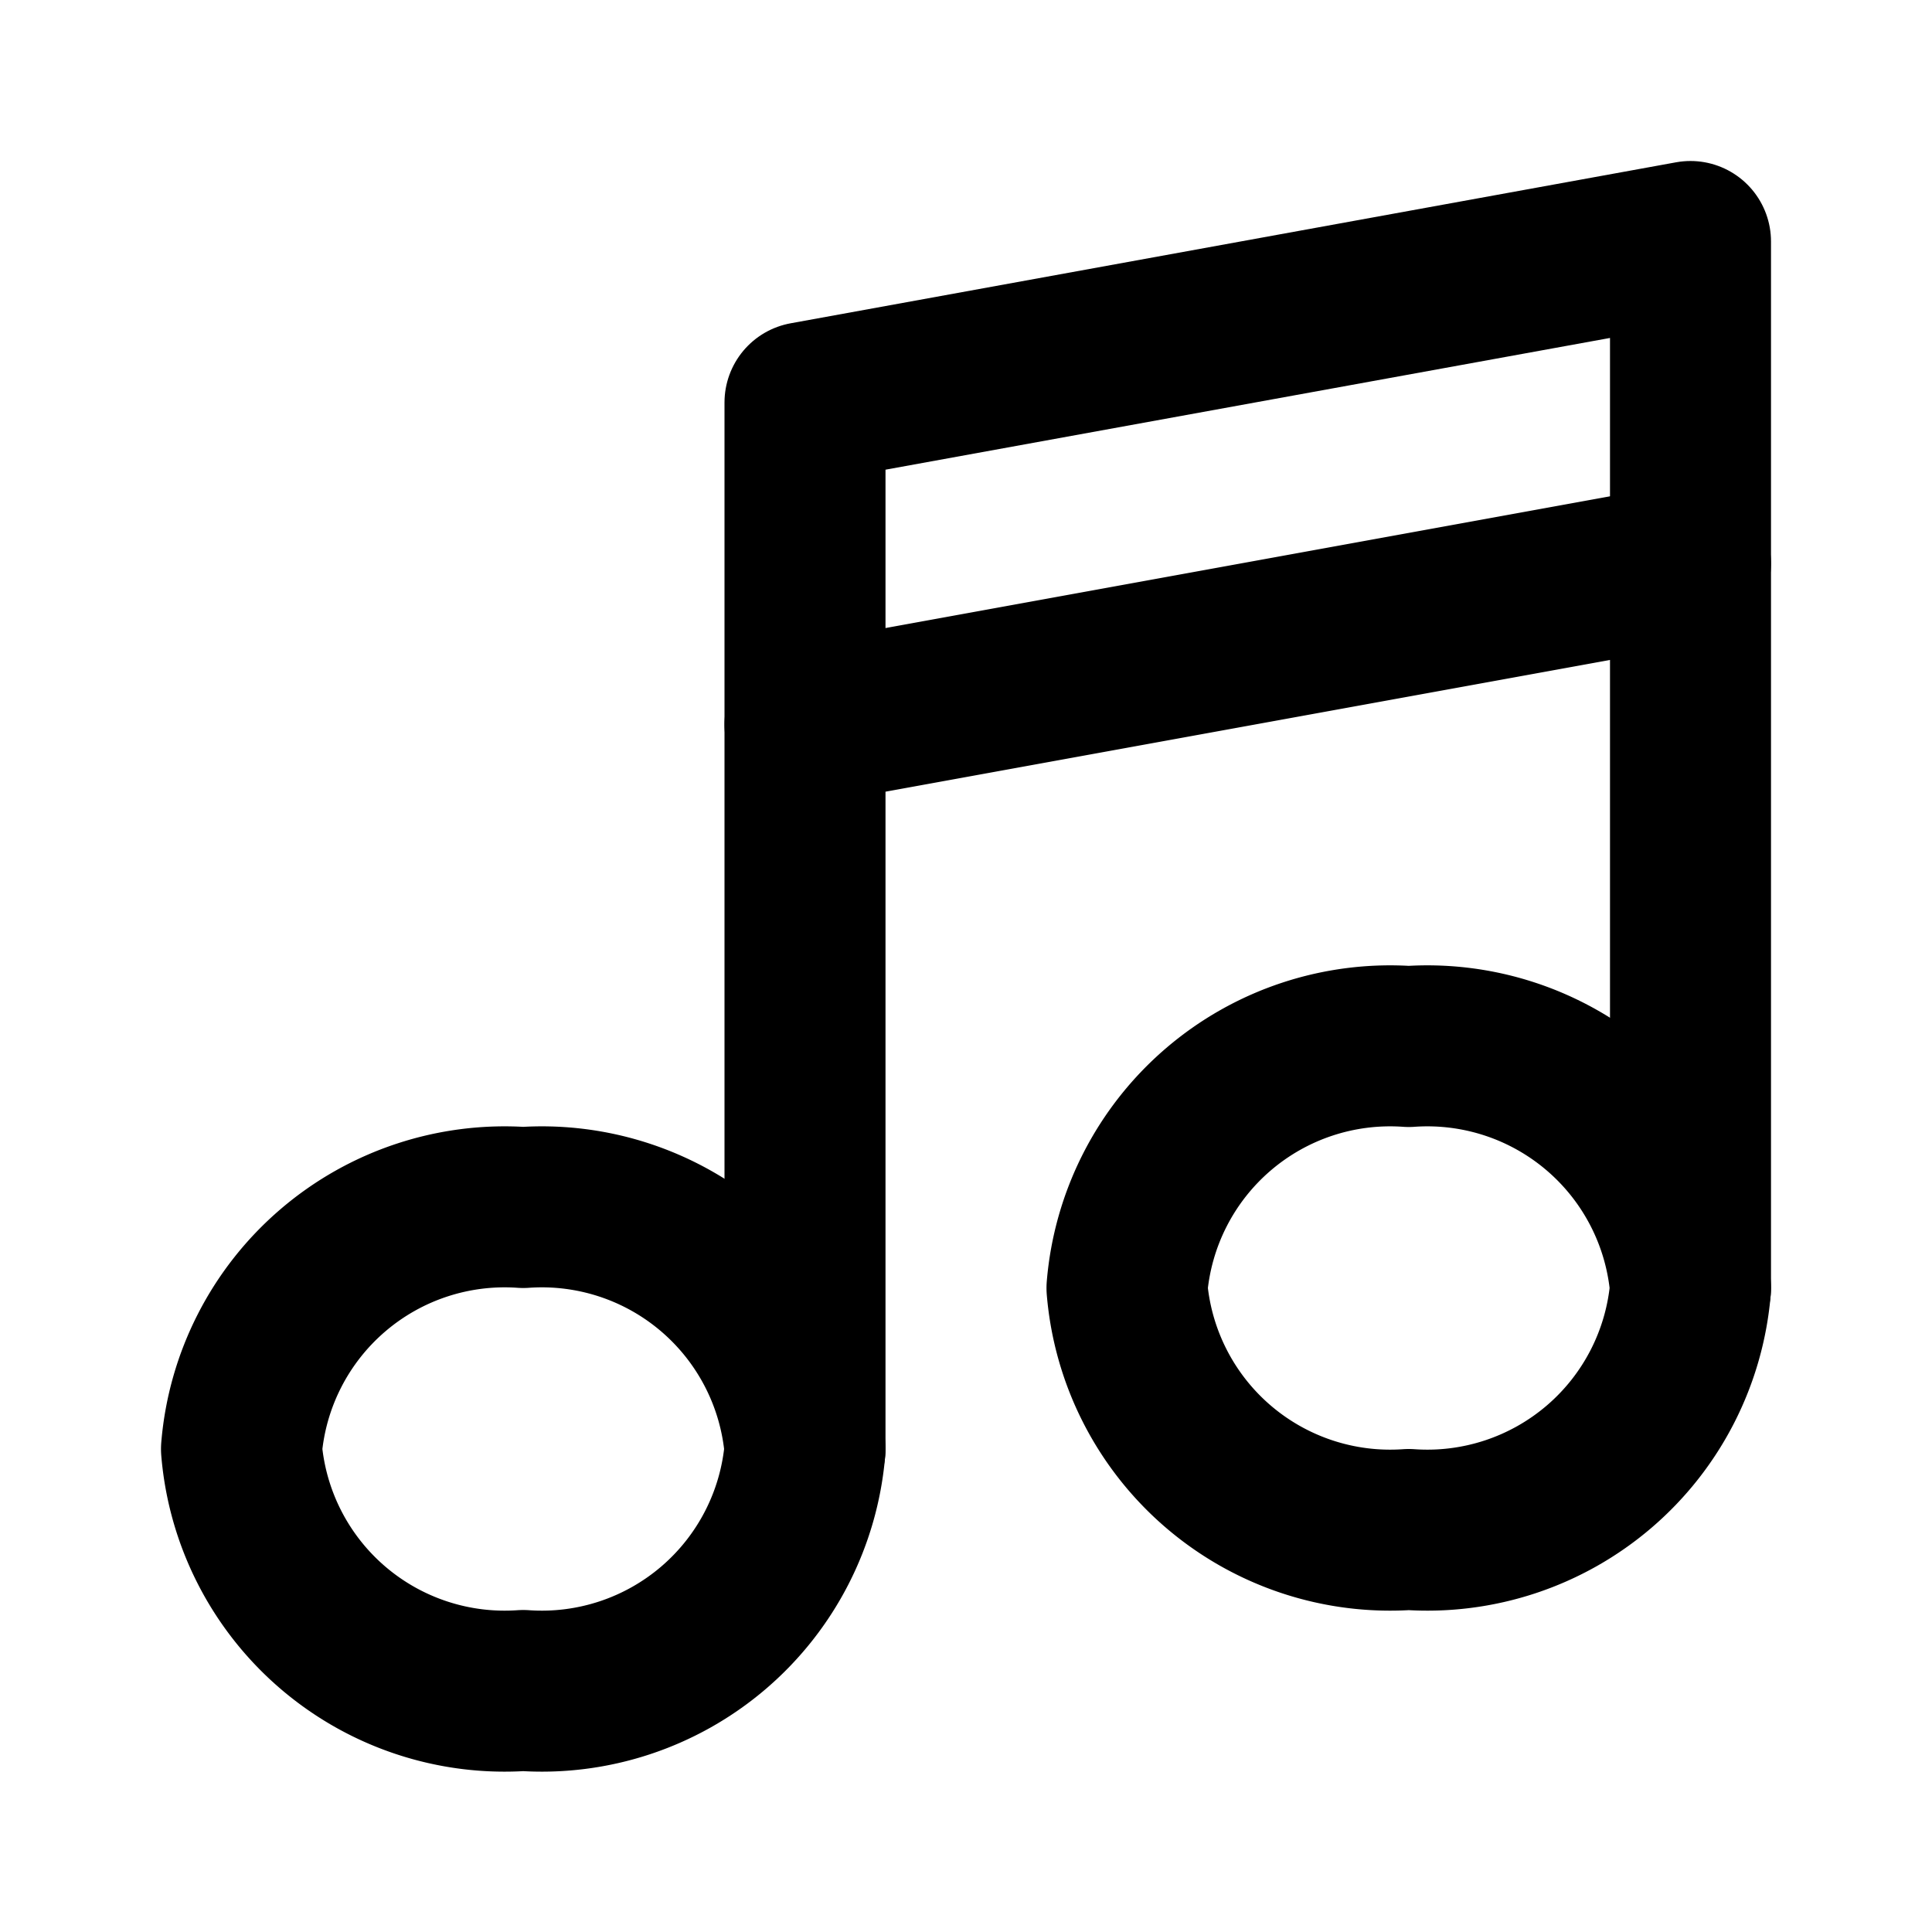 <svg id="music-2" xmlns="http://www.w3.org/2000/svg" viewBox="0 0 24 24" class="icon line" width="32" height="32">
<polyline id="primary" points="10 18 10 5 21 3 21 16" fill="none" stroke="#000" stroke-linecap="round" stroke-linejoin="round" stroke-width="2">
</polyline><path id="primary-2" data-name="primary" d="M10,18a3.28,3.28,0,0,1-3.5,3A3.28,3.28,0,0,1,3,18a3.28,3.28,0,0,1,3.5-3A3.28,3.28,0,0,1,10,18Zm7.5-5A3.28,3.28,0,0,0,14,16a3.28,3.28,0,0,0,3.5,3A3.28,3.28,0,0,0,21,16,3.28,3.28,0,0,0,17.5,13ZM21,7,10,9" fill="none" stroke="#000" stroke-linecap="round" stroke-linejoin="round" stroke-width="2">
</path></svg>
